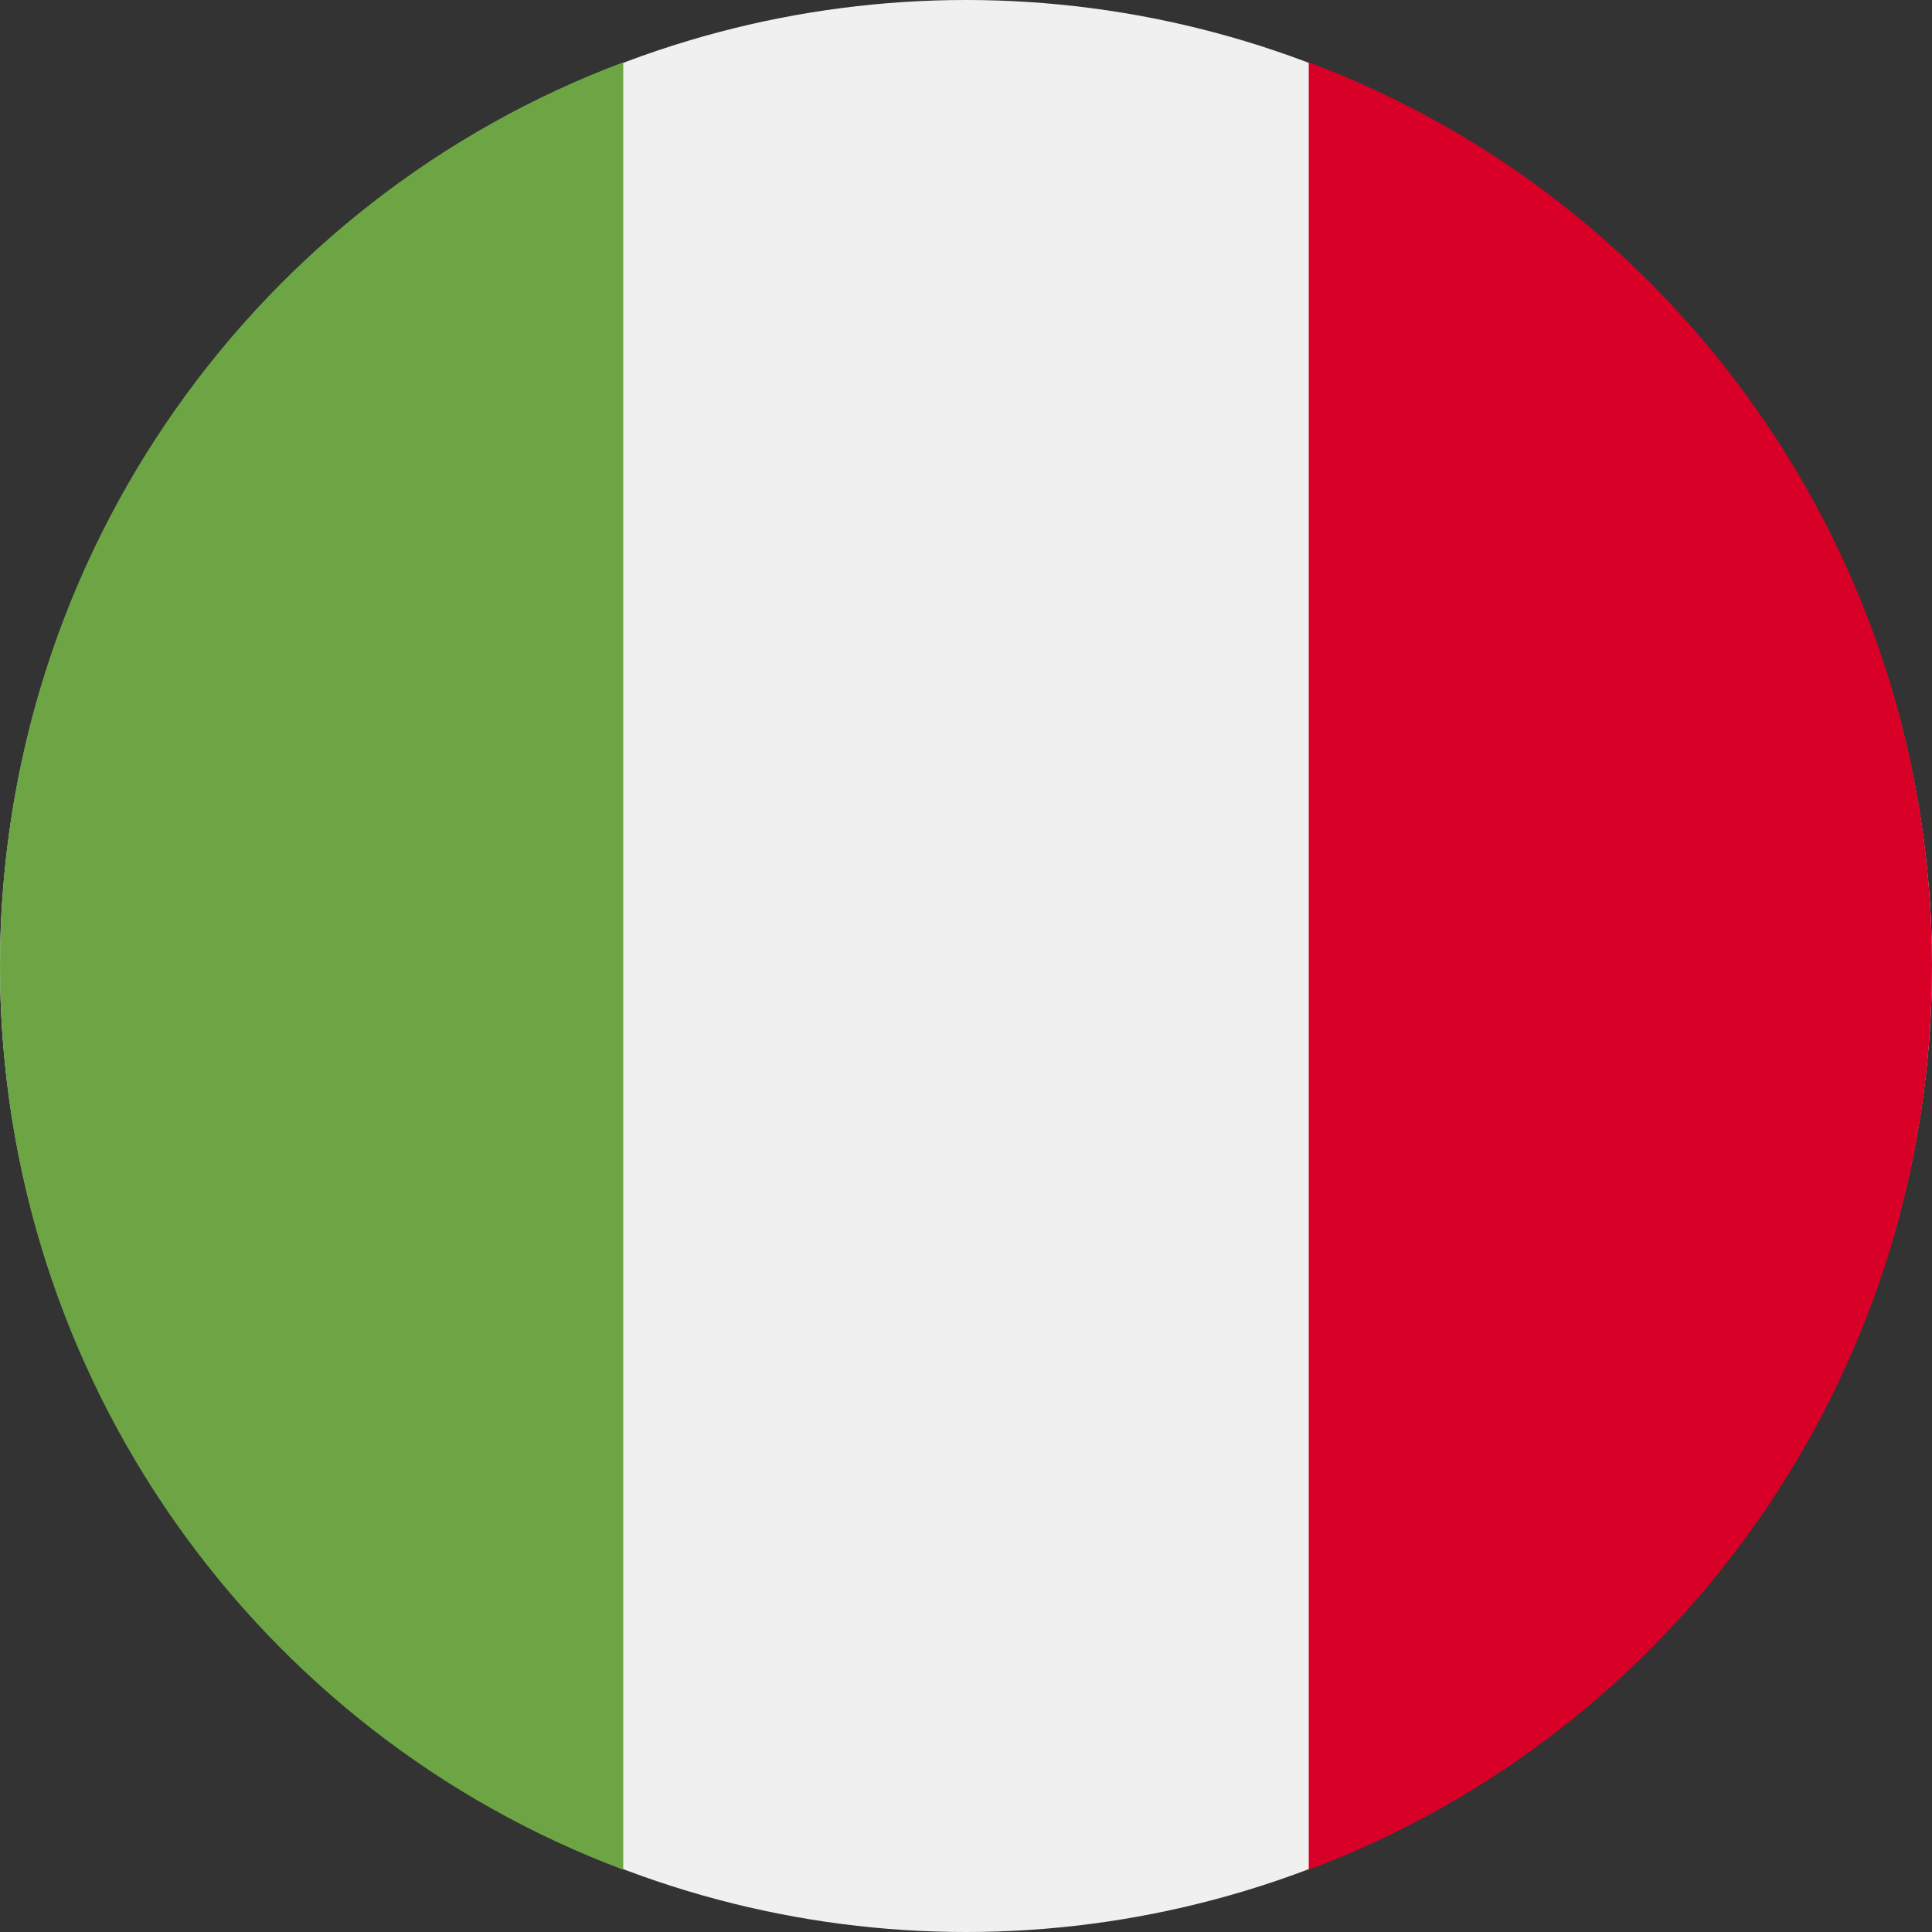 <svg width="31" height="31" viewBox="0 0 31 31" fill="none" xmlns="http://www.w3.org/2000/svg">
<rect x="0" y="0" width="31" height="31" fill="#333333" stroke="none"/>
<circle cx="15.5" cy="15.5" r="15.5" fill="#F0F0F0"/>
<path d="M31 15.5C31 8.852 26.839 3.185 21 1V30C26.839 27.815 31 22.148 31 15.5Z" fill="#D80027"/>
<path d="M0 15.5C0 22.148 4.161 27.815 10 30V1C4.161 3.185 0 8.852 0 15.5Z" fill="#6DA544"/>
</svg>
